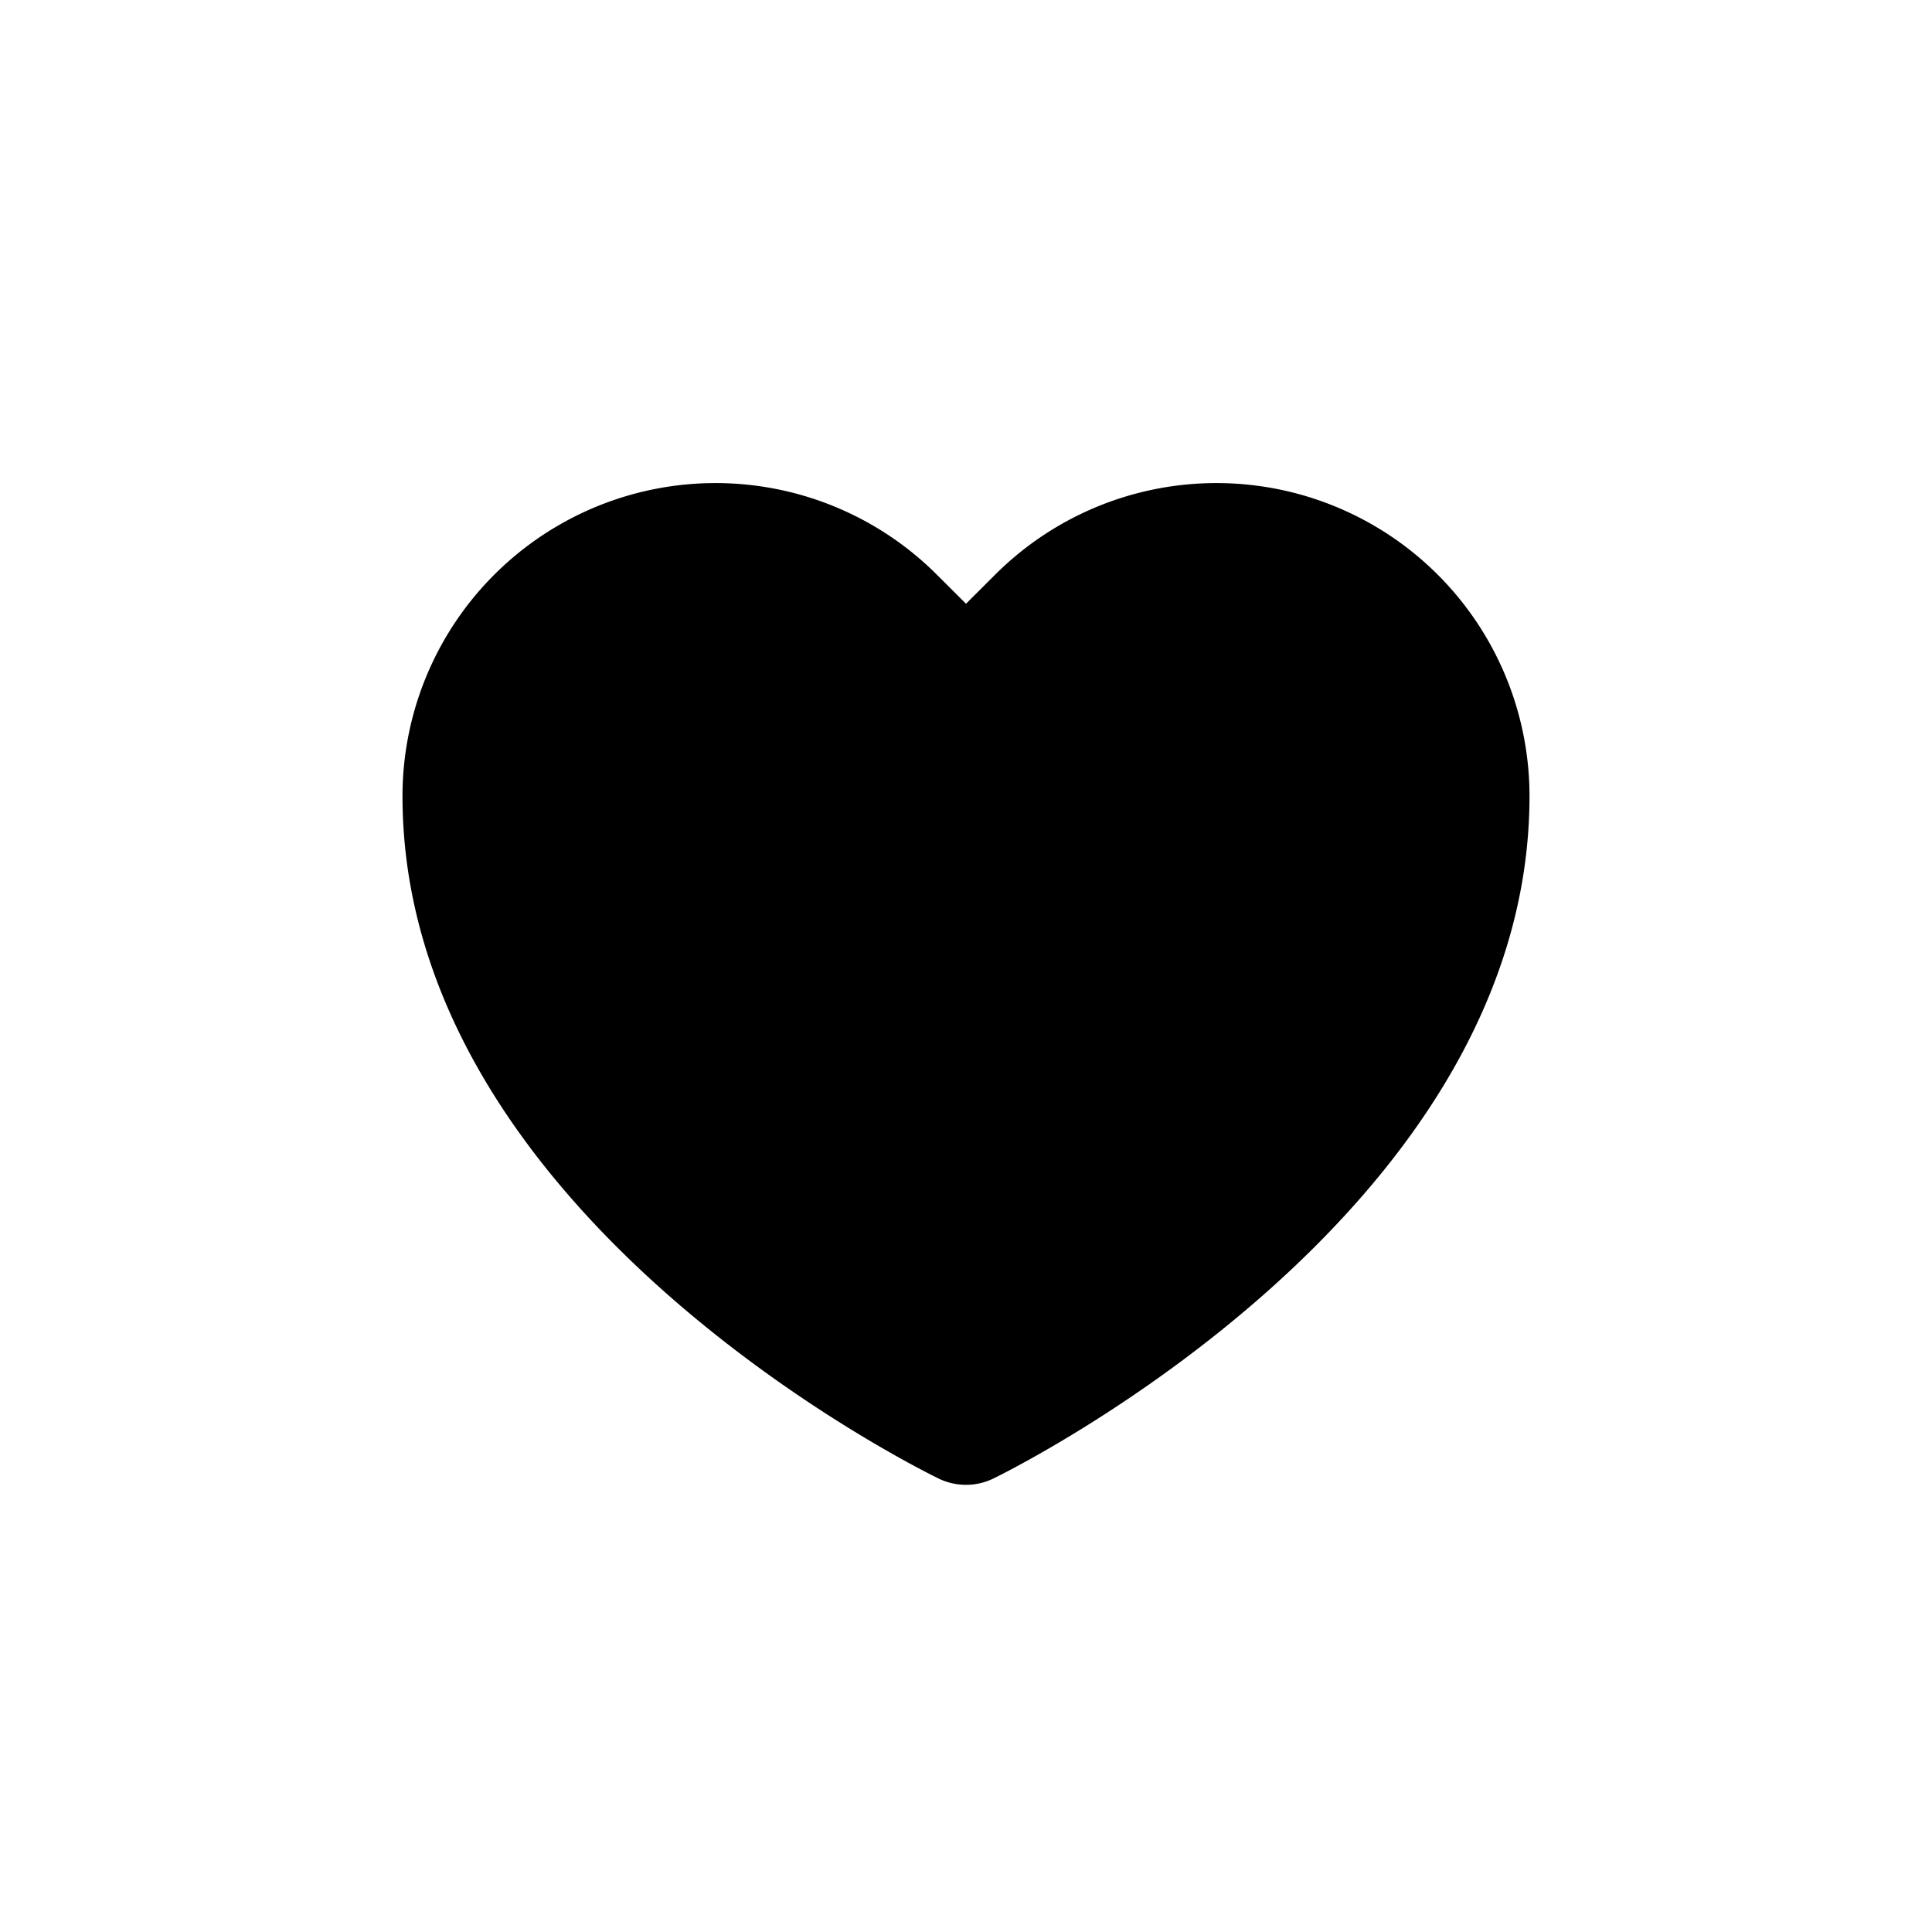 <svg xmlns="http://www.w3.org/2000/svg" viewBox="0 0 24 24" class="icon">
  <g id="sponsor" fill="none" fill-rule="evenodd">
    <path fill="currentColor" fill-rule="nonzero" d="M12 18.445a.778.778 0 0 1-.34-.078C11.39 18.235 5 15.077 5 9.889a3.889 3.889 0 0 1 6.638-2.75L12 7.5l.362-.361A3.889 3.889 0 0 1 19 9.889c0 5.17-6.387 8.344-6.66 8.478a.778.778 0 0 1-.34.078z"/>
  </g>
</svg>

